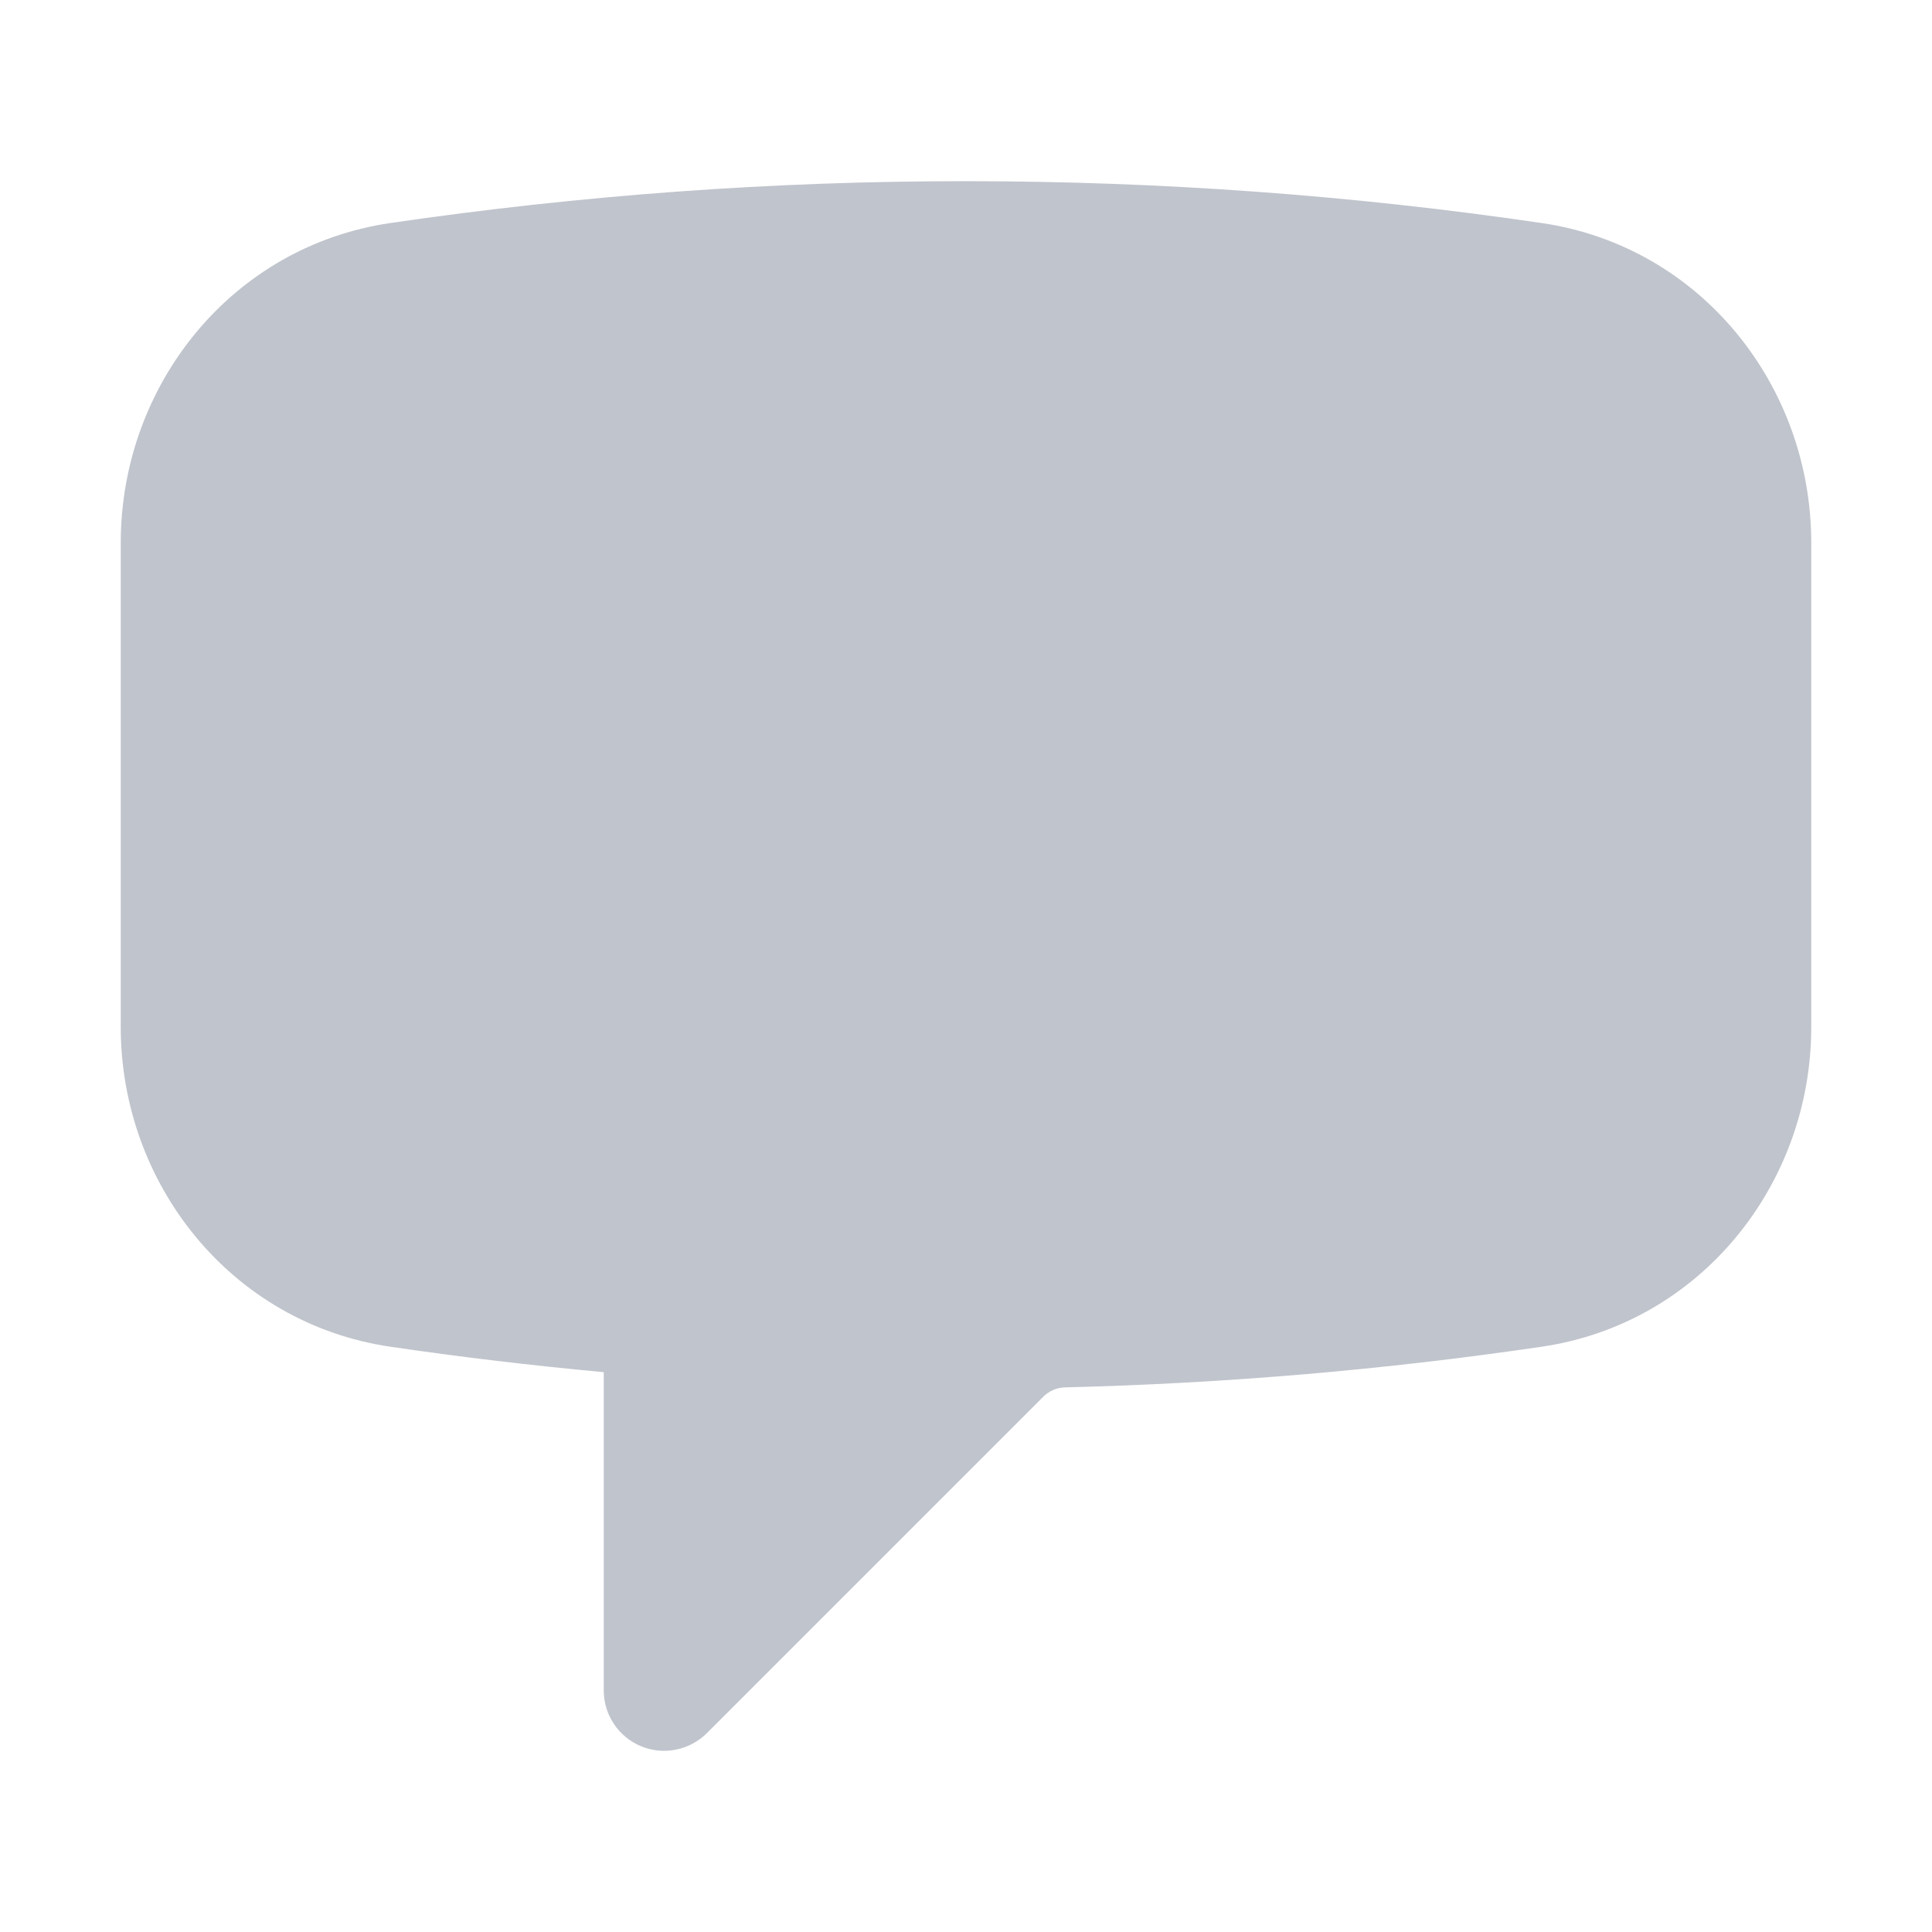 <svg width="18" height="18" viewBox="0 0 18 18" fill="none" xmlns="http://www.w3.org/2000/svg">
<path fill-rule="evenodd" clip-rule="evenodd" d="M3.636 2.078C5.412 1.818 7.205 1.687 9 1.688C10.822 1.688 12.613 1.821 14.364 2.078C15.848 2.296 16.875 3.595 16.875 5.055V9.57C16.875 11.03 15.848 12.329 14.364 12.547C12.909 12.761 11.427 12.889 9.922 12.926C9.848 12.928 9.776 12.958 9.723 13.01L6.585 16.148C6.506 16.226 6.406 16.28 6.297 16.301C6.188 16.323 6.075 16.312 5.972 16.269C5.87 16.227 5.782 16.155 5.72 16.062C5.658 15.97 5.625 15.861 5.625 15.75V12.784C4.96 12.723 4.297 12.644 3.636 12.547C2.152 12.329 1.125 11.029 1.125 9.569V5.056C1.125 3.596 2.152 2.296 3.636 2.078Z" fill="#C0C4CC"/>
</svg>

